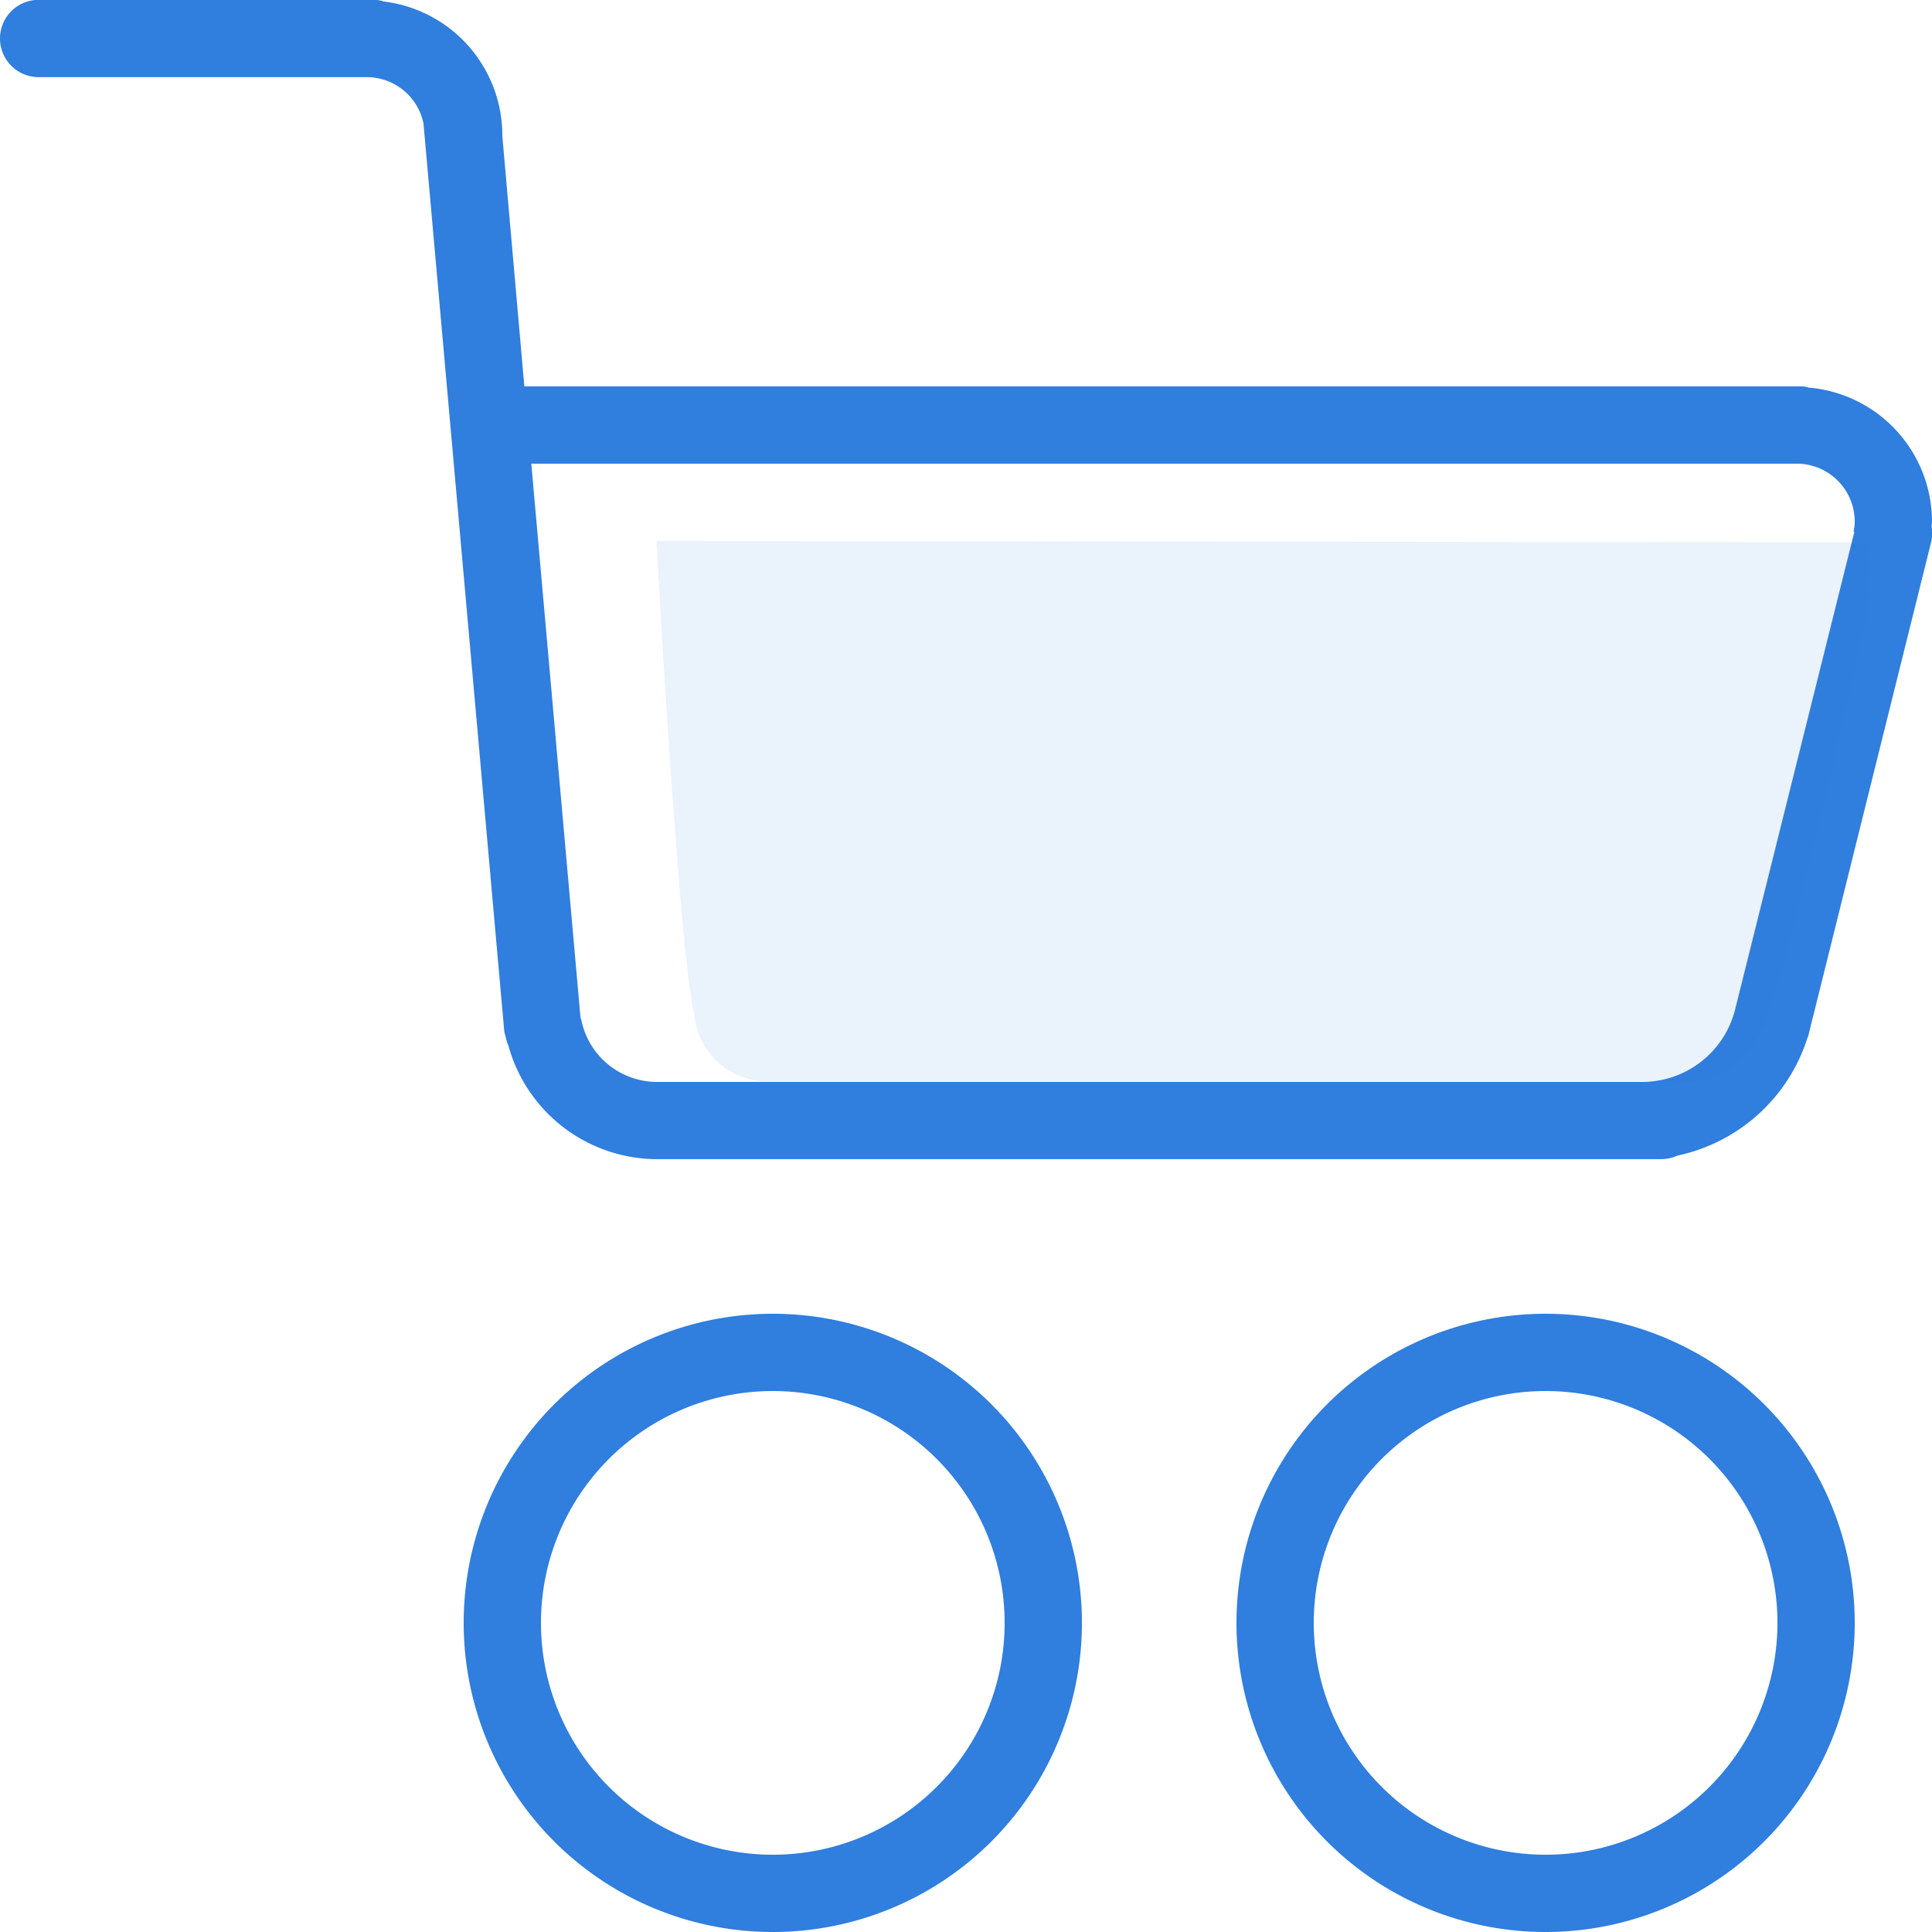 <svg id="Group_187_copy_2" data-name="Group 187 copy 2" xmlns="http://www.w3.org/2000/svg" width="50" height="50" viewBox="0 0 50 50">
  <defs>
    <style>
      .cls-1, .cls-2 {
        fill: #307edd;
        fill-rule: evenodd;
      }

      .cls-2 {
        opacity: 0.1;
      }
    </style>
  </defs>
  <path id="Rounded_Rectangle_949" data-name="Rounded Rectangle 949" class="cls-1" d="M1490.99,578.62a1.086,1.086,0,0,1-.01.4l-3.05,12.257c-0.01.053-.03,0.1-0.04,0.152l-0.09.375c0,0.017-.02.029-0.02,0.046a4.511,4.511,0,0,1-3.37,3.057,1.008,1.008,0,0,1-.41.092h-26a4,4,0,0,1-3.84-2.928,1.541,1.541,0,0,1-.07-0.224c0-.015-0.01-0.03-0.01-0.045a0.5,0.5,0,0,1-.03-0.118l-2.09-23.488a1.5,1.5,0,0,0-1.46-1.2H1442a1,1,0,0,1,0-2h8.72a1.01,1.01,0,0,1,.22.044A3.489,3.489,0,0,1,1454,568.5v0.018l0.57,6.482h33.09a1,1,0,0,1,.15.031A3.487,3.487,0,0,1,1491,578.5C1491,578.541,1490.99,578.579,1490.99,578.62ZM1487.5,577h-32.75l1.27,14.3,0.01,0.072,0.01,0A2,2,0,0,0,1458,593h25.5a2.479,2.479,0,0,0,2.4-1.856l3.09-12.377-0.02-.016a1.051,1.051,0,0,0,.03-0.251A1.5,1.5,0,0,0,1487.5,577ZM1461,599a8,8,0,1,1-8,8A8,8,0,0,1,1461,599Zm0,14a6,6,0,1,0-6-6A6,6,0,0,0,1461,613Zm20-14a8,8,0,1,1-8,8A8,8,0,0,1,1481,599Zm0,14a6,6,0,1,0-6-6A6,6,0,0,0,1481,613Z" transform="translate(-1441 -565)"/>
  <path id="Shape_7_copy" data-name="Shape 7 copy" class="cls-2" d="M1484.61,592.984s1.39,0.289,2.14-1.711,2.6-10.527,2.6-10.527l0.01-1.711L1457.99,579s0.57,10.551.98,12.27a1.908,1.908,0,0,0,1.71,1.711h23.93Z" transform="translate(-1441 -565)"/>
</svg>
